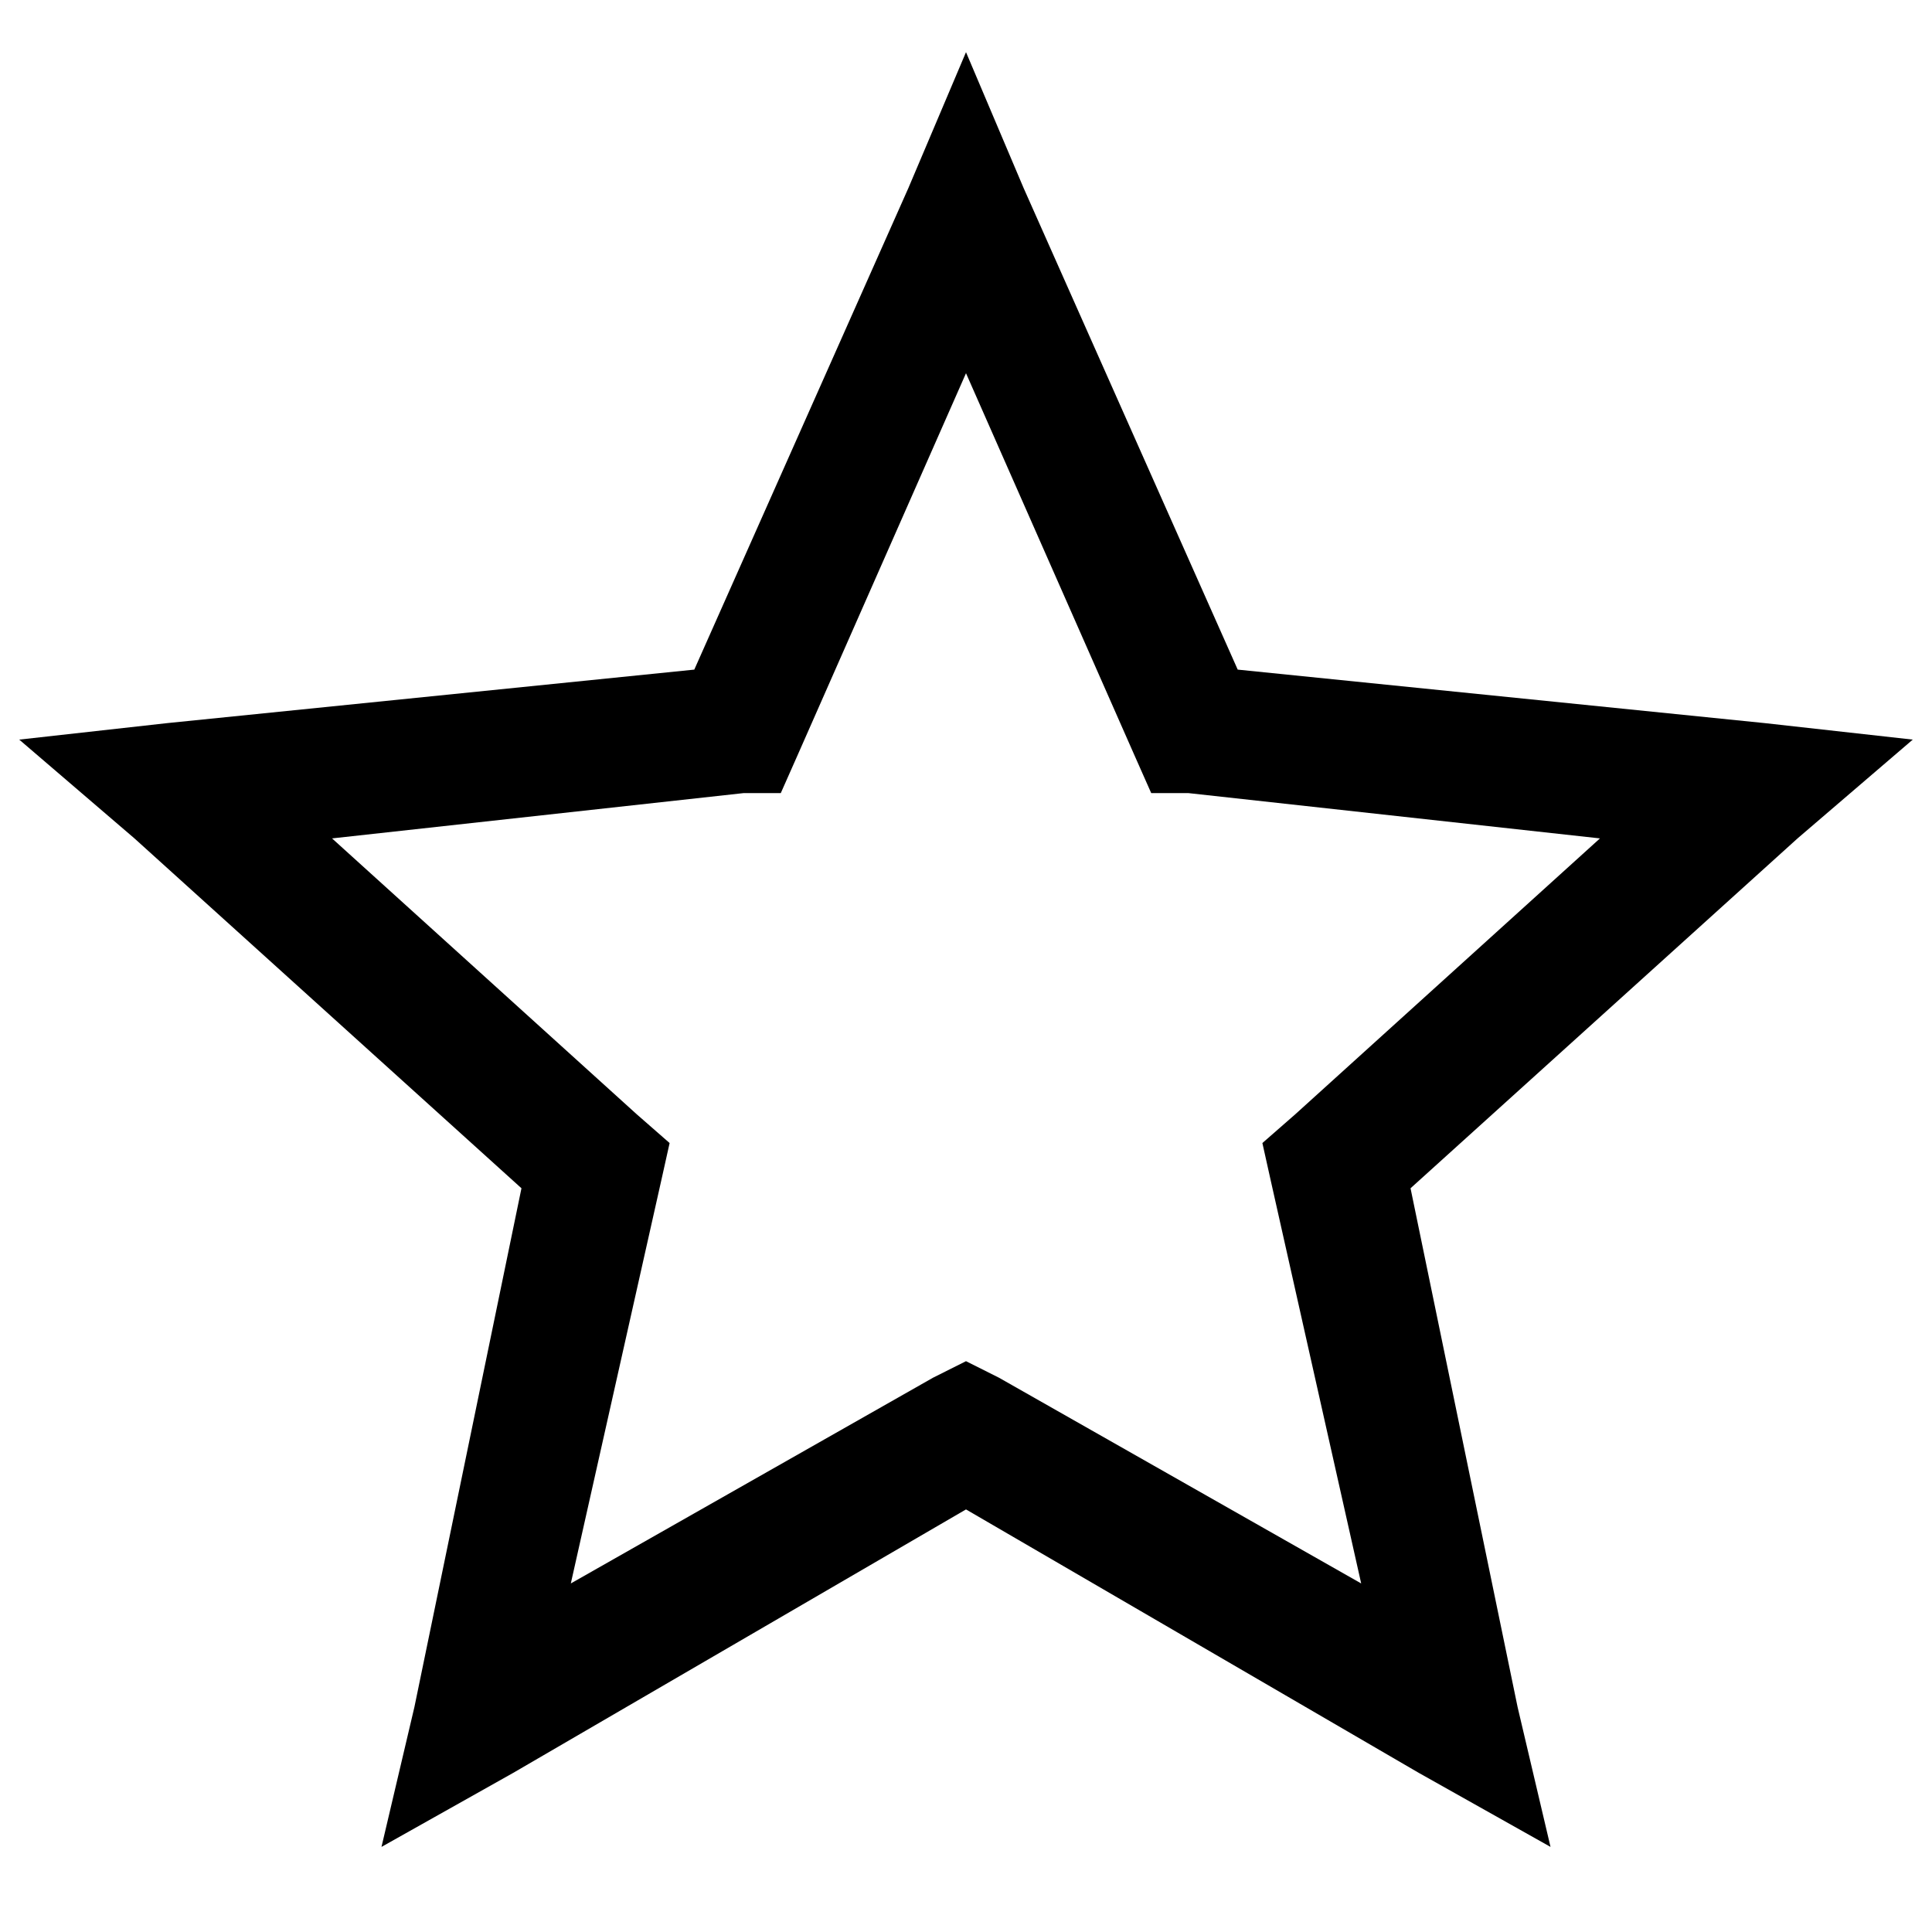<svg width="22" height="22" viewBox="0 0 22 22" fill="none" xmlns="http://www.w3.org/2000/svg">
<path d="M11 0.594L11.656 2.141L14.094 7.625L20.094 8.234L21.781 8.422L20.469 9.547L16.062 13.531L17.281 19.438L17.656 21.031L16.156 20.188L11 17.188L5.844 20.188L4.344 21.031L4.719 19.438L5.938 13.531L1.531 9.547L0.219 8.422L1.906 8.234L7.906 7.625L10.344 2.141L11 0.594ZM11 4.25L9.078 8.609L8.891 9.031H8.469L3.781 9.547L7.25 12.688L7.625 13.016L7.531 13.438L6.5 18.031L10.625 15.688L11 15.5L11.375 15.688L15.5 18.031L14.469 13.438L14.375 13.016L14.75 12.688L18.219 9.547L13.531 9.031H13.109L12.922 8.609L11 4.25Z" fill="currentColor"/>
</svg>
